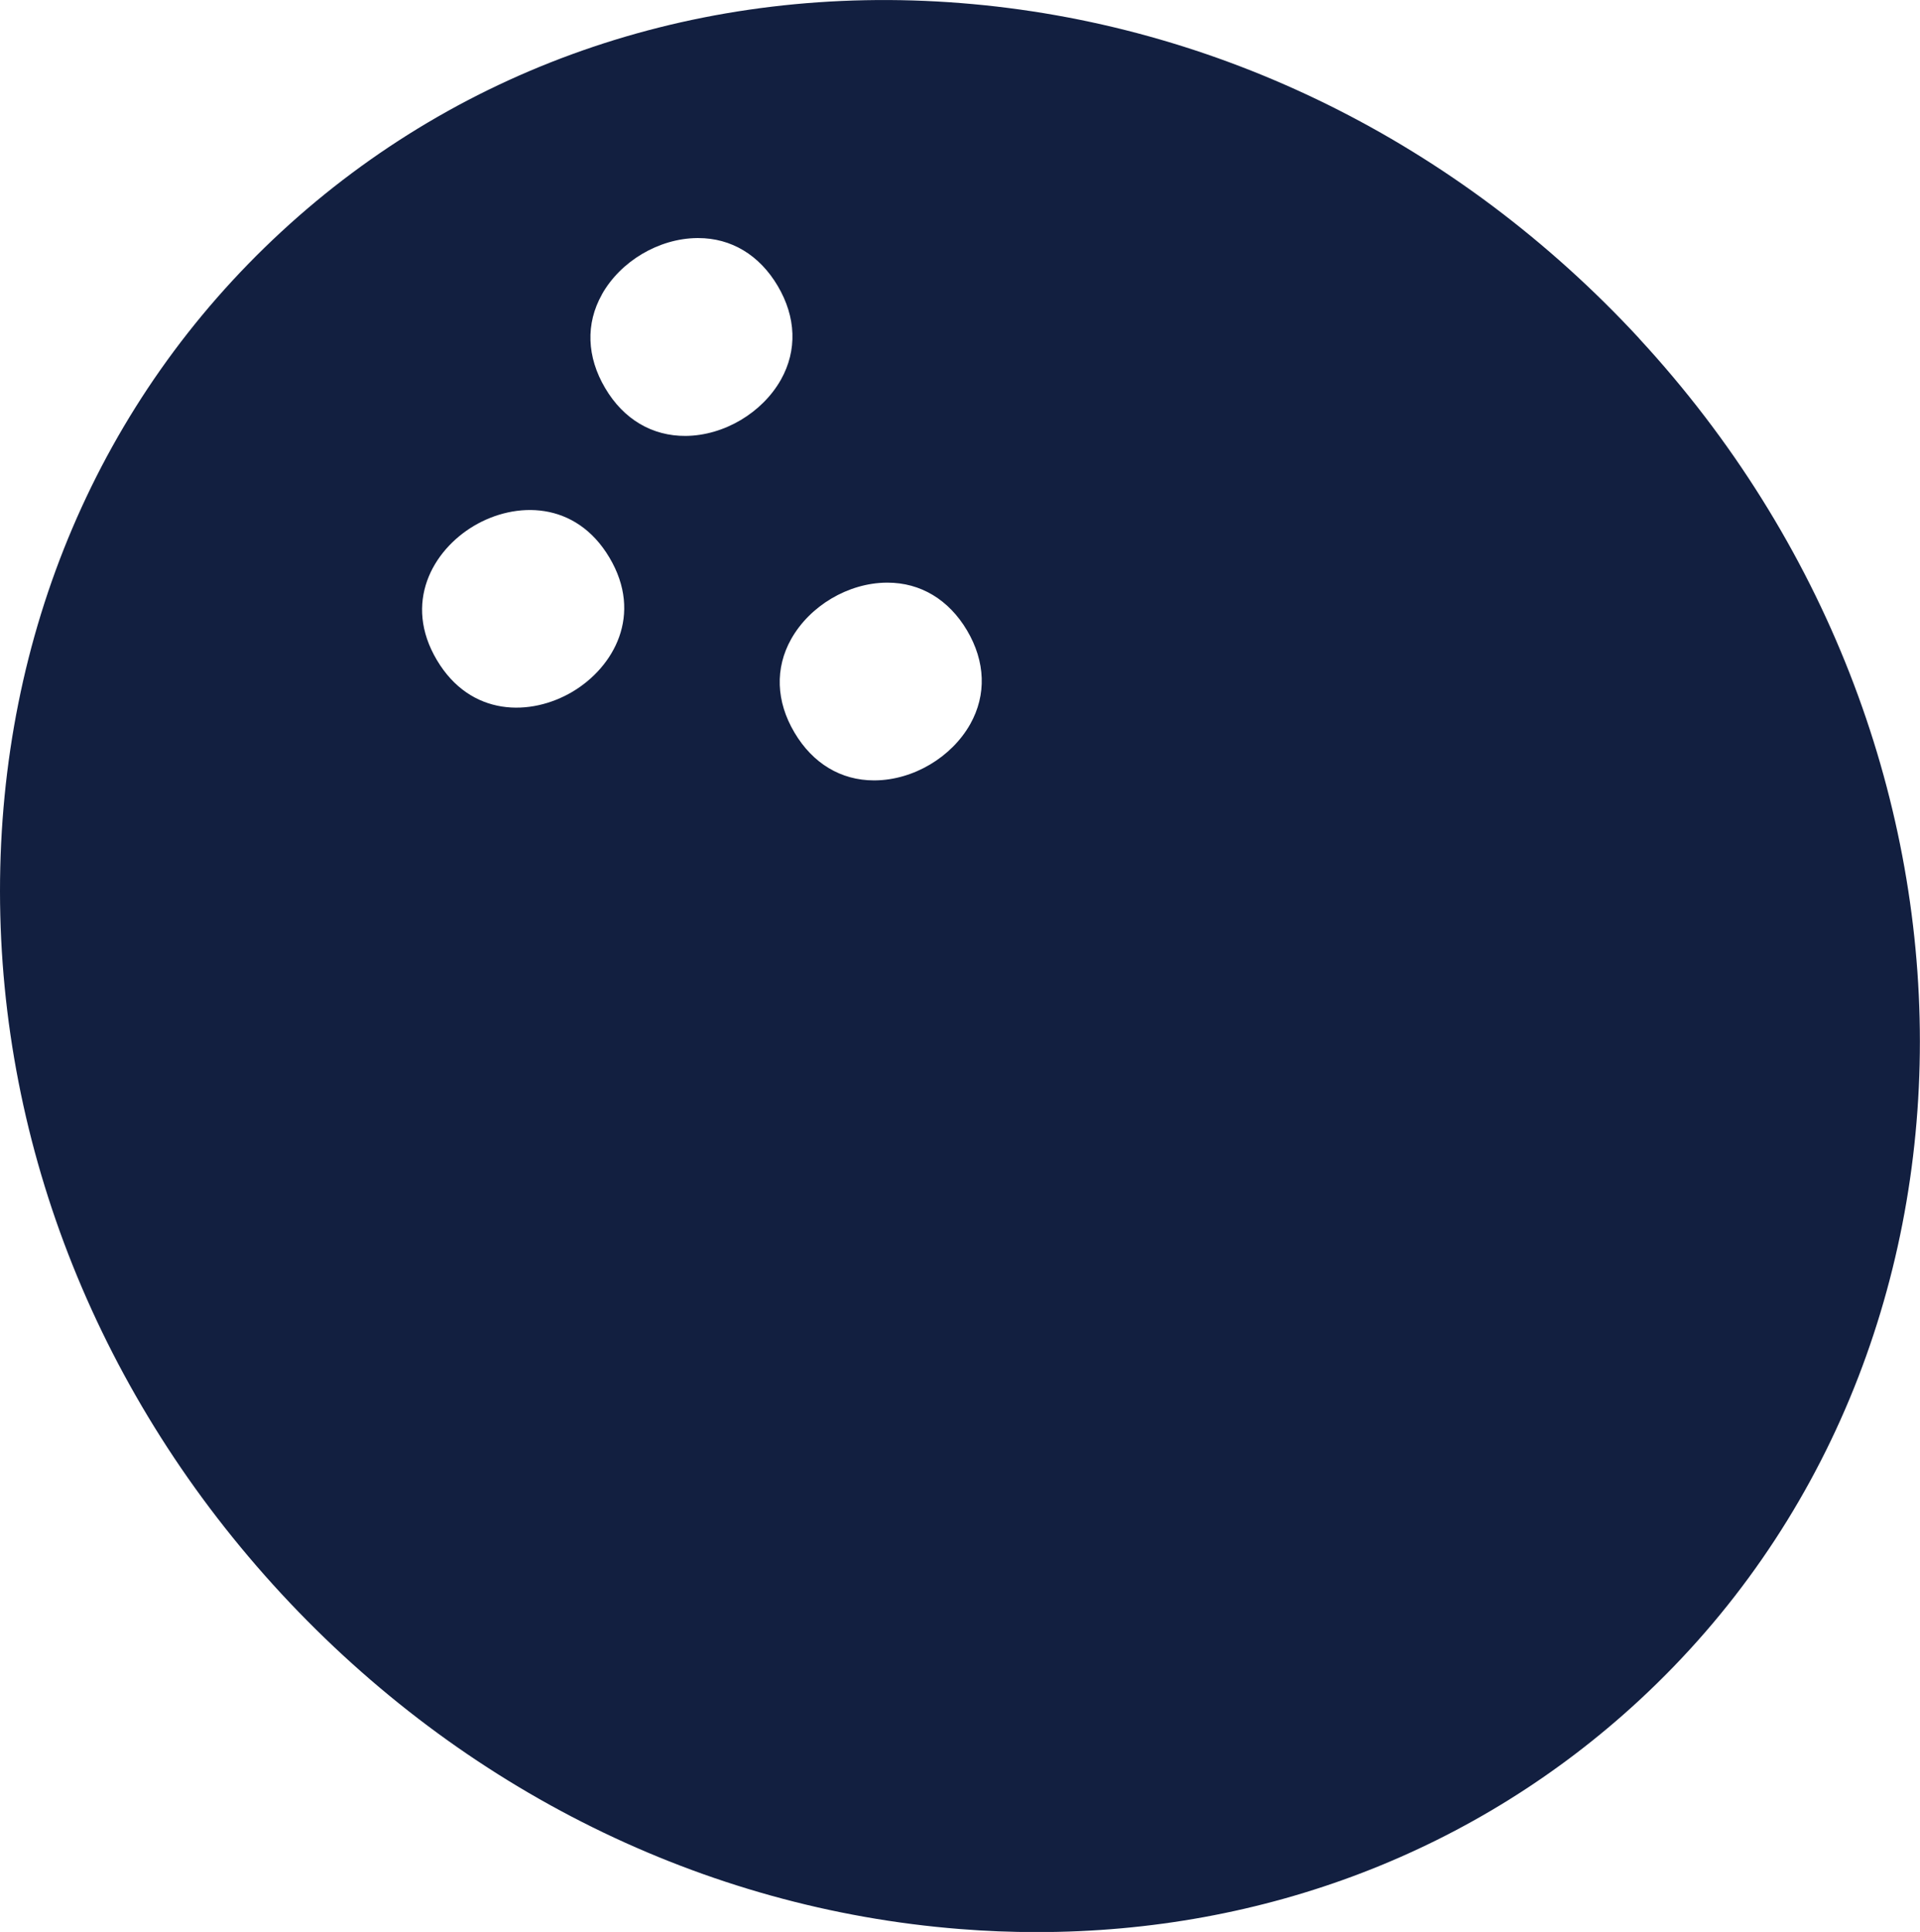 <?xml version="1.0" encoding="UTF-8"?>
<svg id="Calque_2" data-name="Calque 2" xmlns="http://www.w3.org/2000/svg" viewBox="0 0 156.6 157.6">
  <defs>
    <style>
      .cls-1 {
        fill: #121f40;
        stroke-width: 0px;
      }
    </style>
  </defs>
  <g id="Pictogrammes">
    <path class="cls-1" d="m133.68,27.59C118.9,11.61,99.25,1.9,78.35.25c-20.93-1.65-40.61,4.98-55.42,18.67C8.13,32.6-.01,51.71,0,72.71c.01,20.97,8.16,41.32,22.95,57.3s34.44,25.7,55.34,27.35c2.11.17,4.2.25,6.27.25,18.57,0,35.83-6.6,49.14-18.91,30.53-28.24,30.52-78.07-.02-111.1Zm-95.03,15.31c3.39-2.01,8.3-2.06,11.06,2.59,2.76,4.65.36,8.93-3.02,10.94-3.39,2.01-8.3,2.06-11.06-2.59-2.76-4.65-.36-8.93,3.02-10.94Zm10.44-18.88c1.53-2.72,4.65-4.57,7.77-4.6.03,0,.06,0,.09,0,2.69,0,4.99,1.38,6.48,3.9,1.51,2.55,1.6,5.26.27,7.64-1.53,2.72-4.65,4.57-7.77,4.6-2.73.02-5.07-1.35-6.57-3.9-1.51-2.55-1.6-5.26-.27-7.63Zm15.44,28.11c1.53-2.72,4.65-4.57,7.77-4.6.03,0,.06,0,.09,0,2.69,0,4.99,1.38,6.48,3.89,1.51,2.55,1.6,5.26.27,7.64-1.53,2.72-4.65,4.57-7.77,4.6-.03,0-.06,0-.09,0-2.69,0-4.99-1.38-6.48-3.9-1.51-2.54-1.6-5.26-.27-7.63Z"/>
  </g>
</svg>
